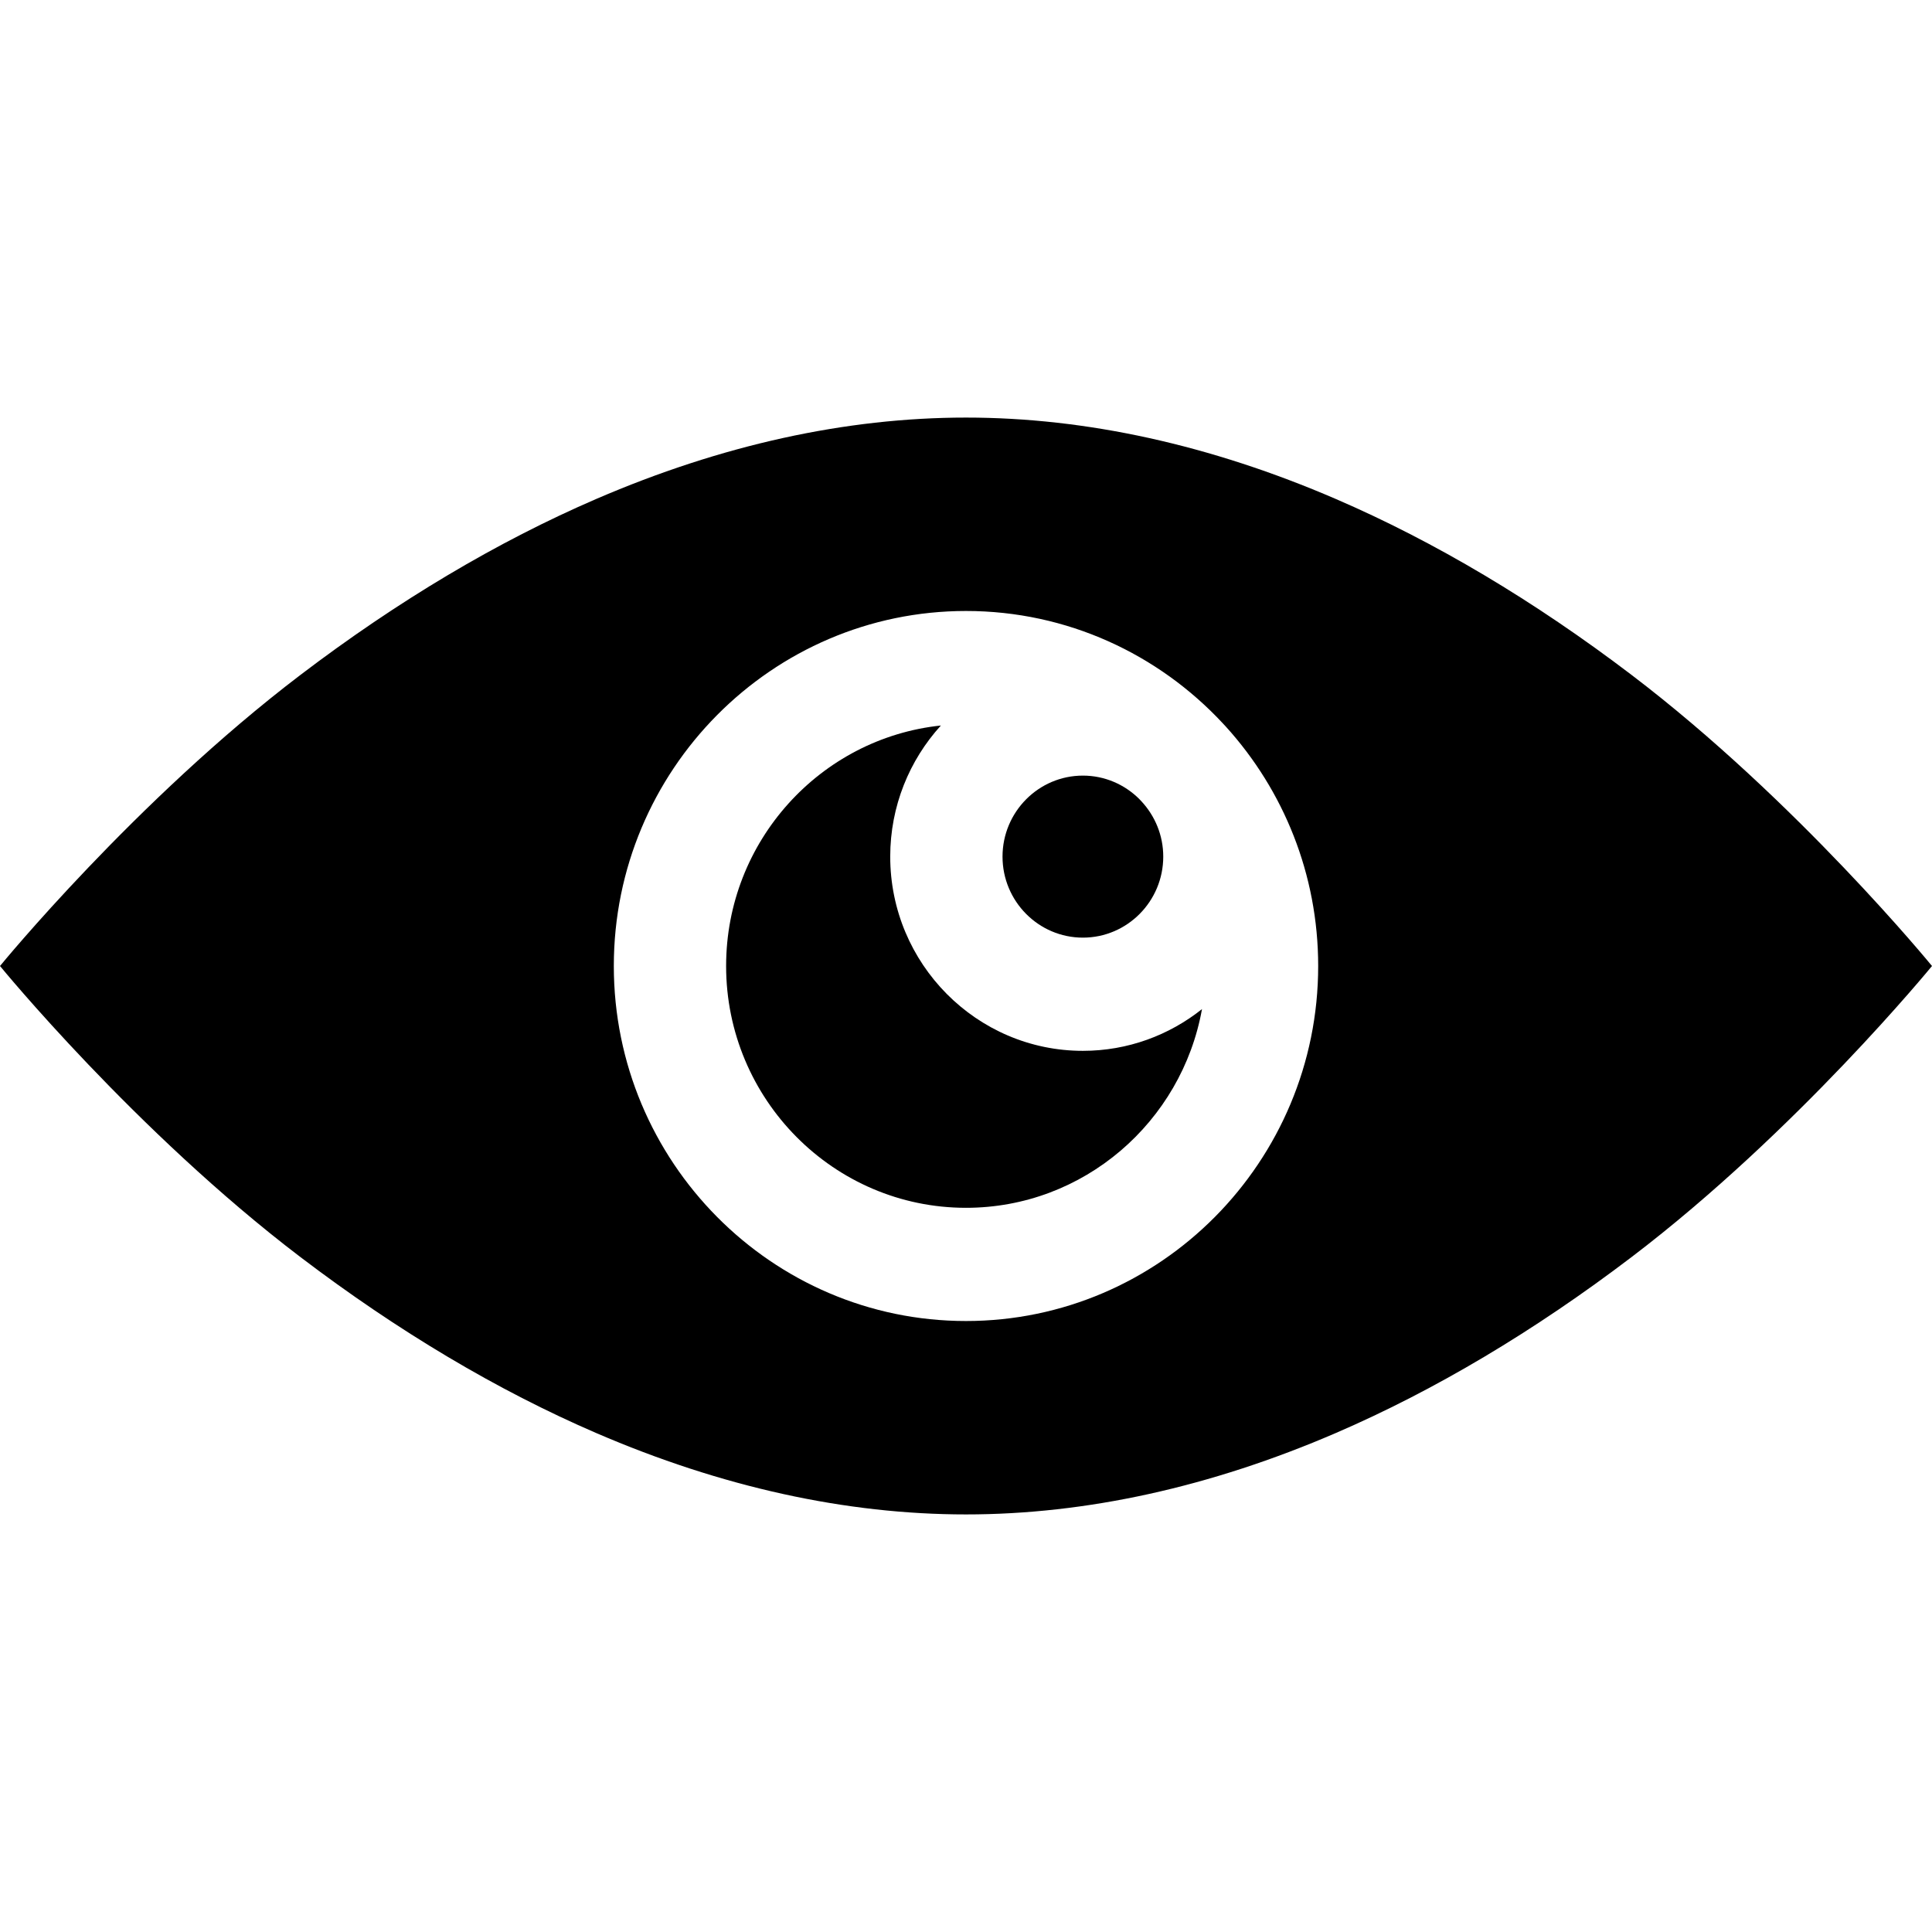 <svg id="Capa_1" enable-background="new 0 0 512 512" height="512" viewBox="0 0 512 512" width="512" xmlns="http://www.w3.org/2000/svg"><path d="m432.376 178.857c-25.835-19.647-52.2-35.333-78.364-46.619-33.186-14.316-66.162-21.575-98.011-21.575s-64.825 7.259-98.011 21.575c-26.164 11.287-52.529 26.972-78.364 46.619-43.762 33.281-79.626 77.143-79.626 77.143s35.864 43.862 79.624 77.143c25.835 19.647 52.2 35.333 78.364 46.619 33.186 14.316 66.162 21.575 98.011 21.575s64.825-7.259 98.011-21.575c26.164-11.287 52.529-26.972 78.364-46.619 43.762-33.281 79.626-77.143 79.626-77.143s-35.864-43.862-79.624-77.143zm-176.376 171.227c-51.464 0-93.332-42.206-93.332-94.084s41.869-94.084 93.332-94.084c26.801 0 50.995 11.45 68.033 29.748.319.34.639.679.949 1.027 15.12 16.726 24.35 38.951 24.35 63.309 0 51.878-41.868 94.084-93.332 94.084z"/><path d="m286.976 278.484c-28.154 0-51.058-23.089-51.058-51.47 0-13.382 5.096-25.584 13.429-34.747-31.939 3.364-56.919 30.661-56.919 63.732 0 35.336 28.518 64.084 63.572 64.084 31.184 0 57.177-22.758 62.54-52.659-8.694 6.918-19.655 11.06-31.564 11.06z"/><path d="m286.976 205.545c-11.744 0-21.298 9.631-21.298 21.469s9.554 21.47 21.298 21.47 21.298-9.631 21.298-21.47c0-5.647-2.191-10.777-5.74-14.614-.227-.246-.46-.487-.691-.73-3.841-3.782-9.085-6.125-14.867-6.125z"/></svg>